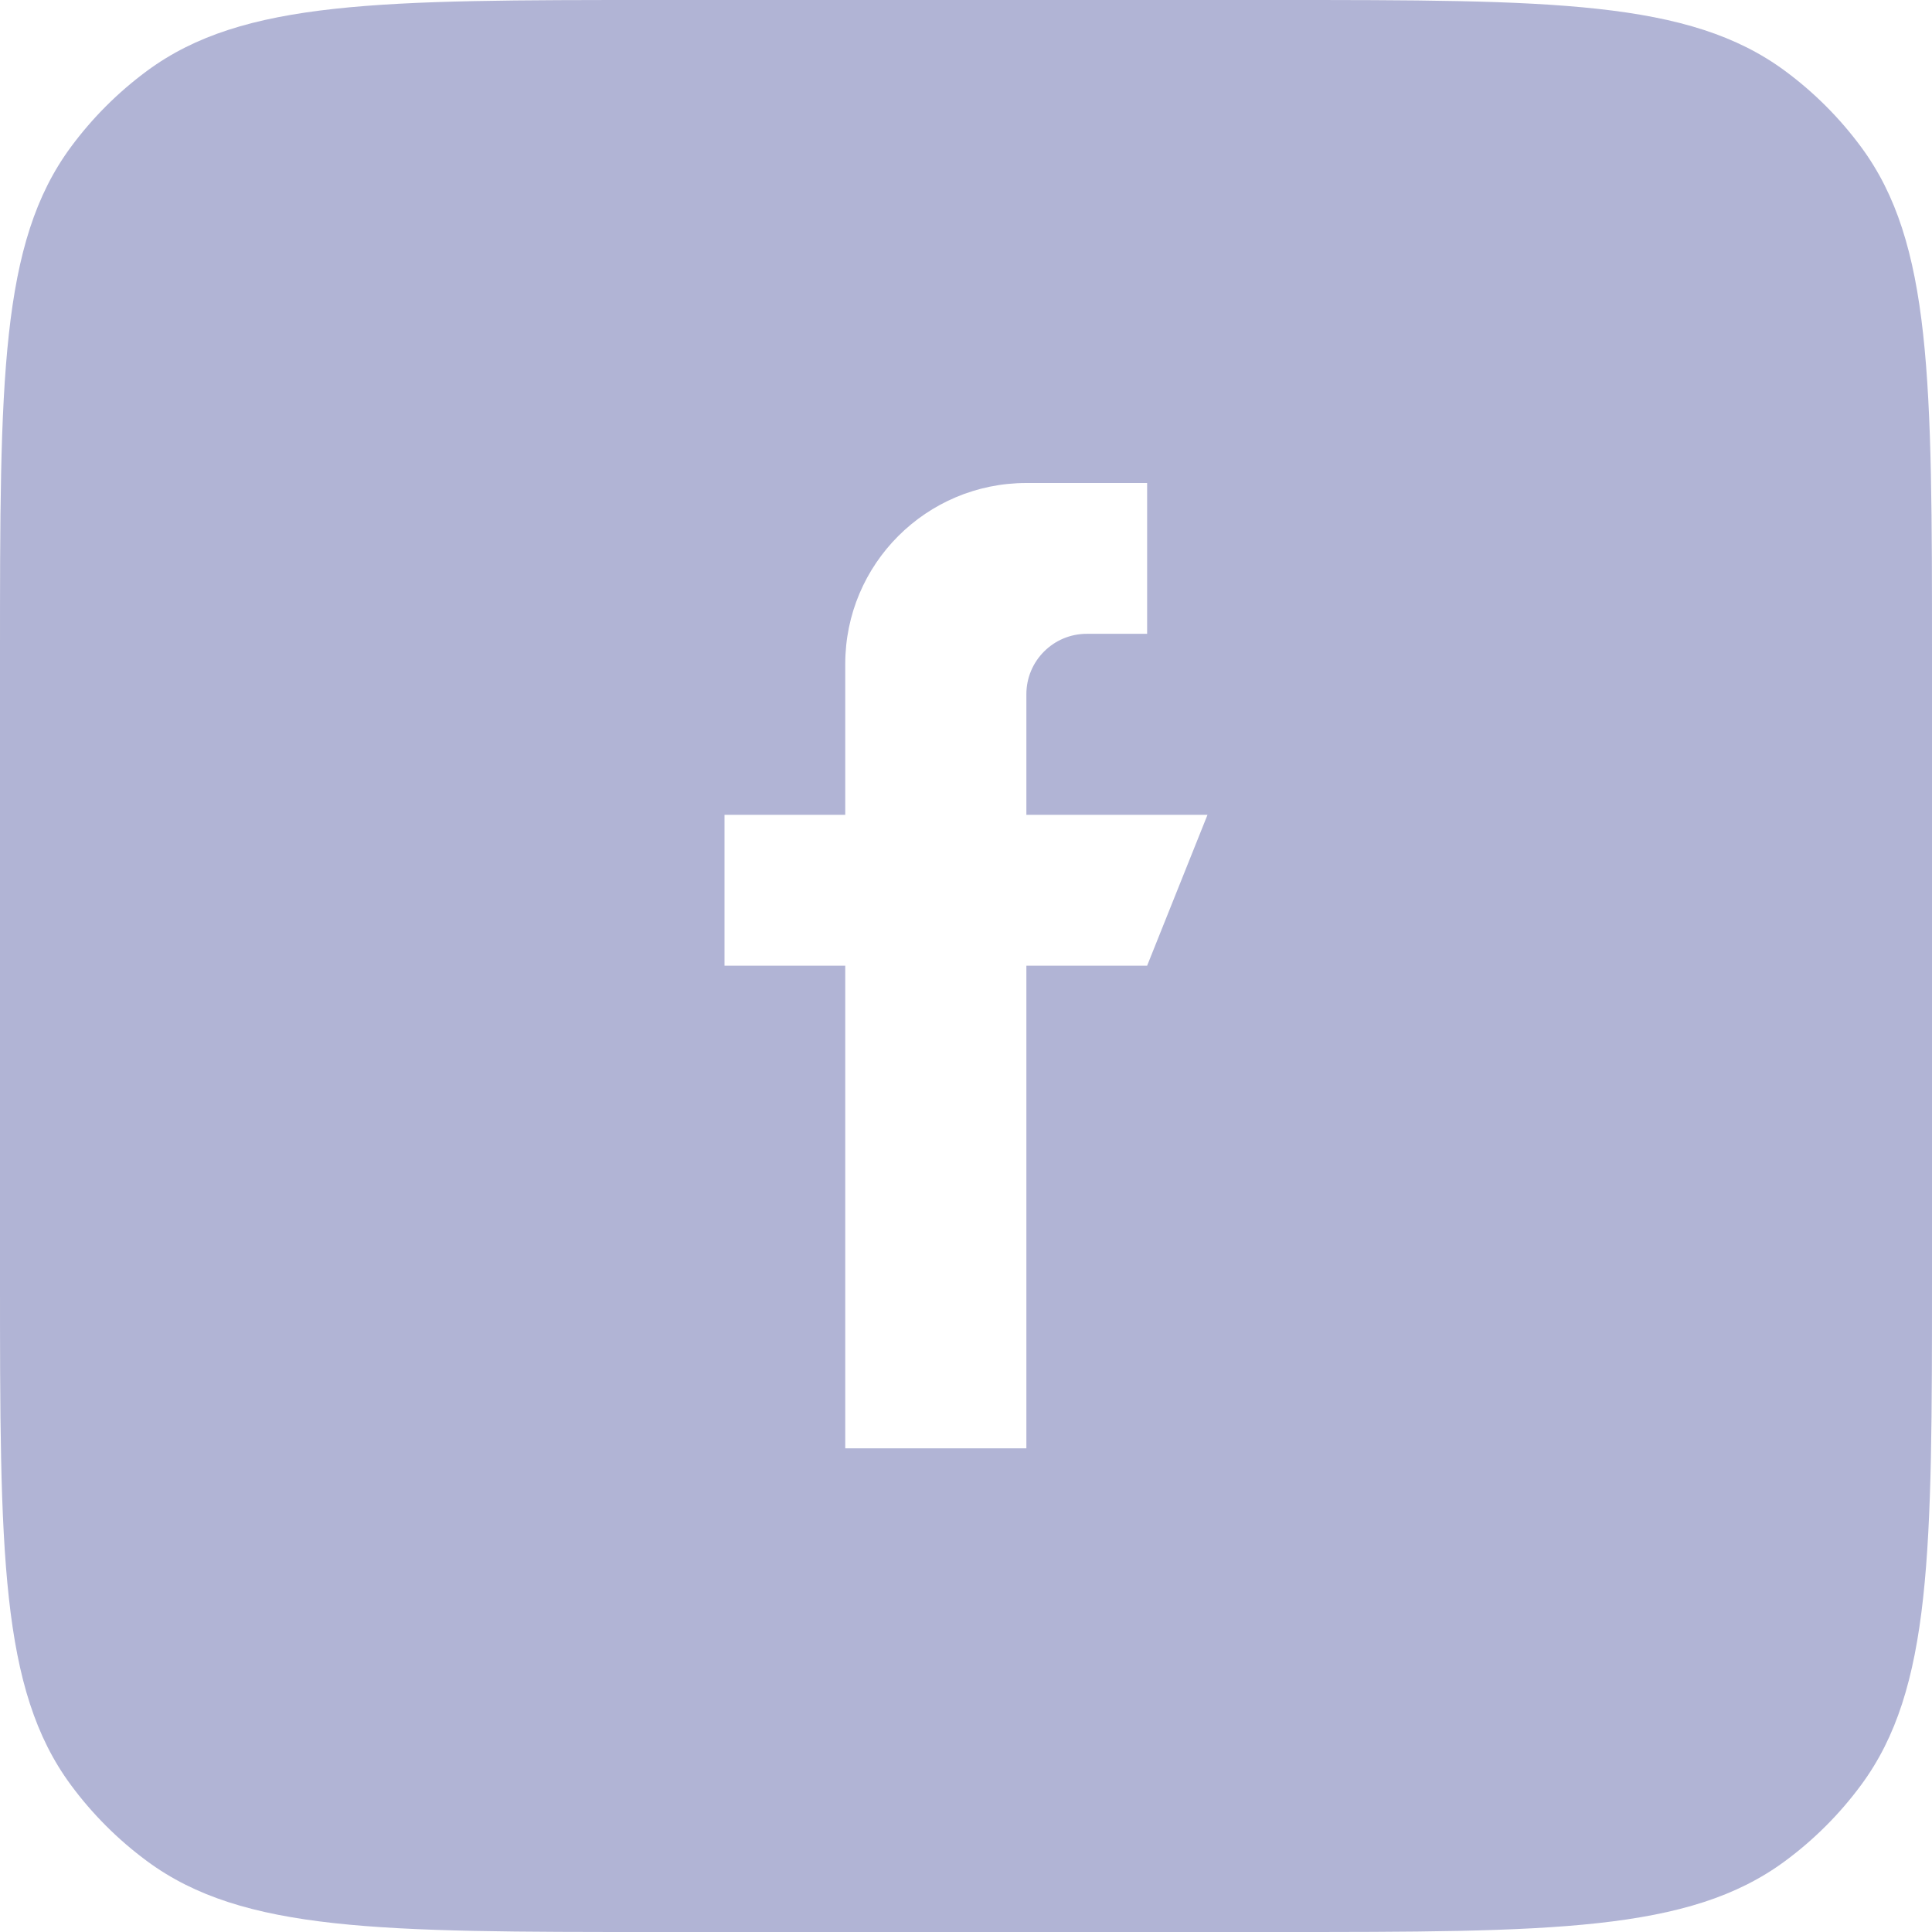 <svg width="32" height="32" viewBox="0 0 32 32" fill="none" xmlns="http://www.w3.org/2000/svg">
<path fill-rule="evenodd" clip-rule="evenodd" d="M1.174 2.435C0 4.024 0 6.303 0 10.86V21.14C0 25.697 0 27.976 1.174 29.565C1.529 30.046 1.954 30.471 2.435 30.826C4.024 32 6.303 32 10.86 32H21.14C25.697 32 27.976 32 29.565 30.826C30.046 30.471 30.471 30.046 30.826 29.565C32 27.976 32 25.697 32 21.14V10.86C32 6.303 32 4.024 30.826 2.435C30.471 1.954 30.046 1.529 29.565 1.174C27.976 0 25.697 0 21.14 0H10.86C6.303 0 4.024 0 2.435 1.174C1.954 1.529 1.529 1.954 1.174 2.435ZM17 11.498V13.496H20L19 15.995H17V23.989H14V15.995H12V13.496H14V10.998C14 9.342 15.343 8 17 8H19V10.498H18C17.448 10.498 17 10.946 17 11.498Z" fill="#B1B4D5"/>
</svg>
